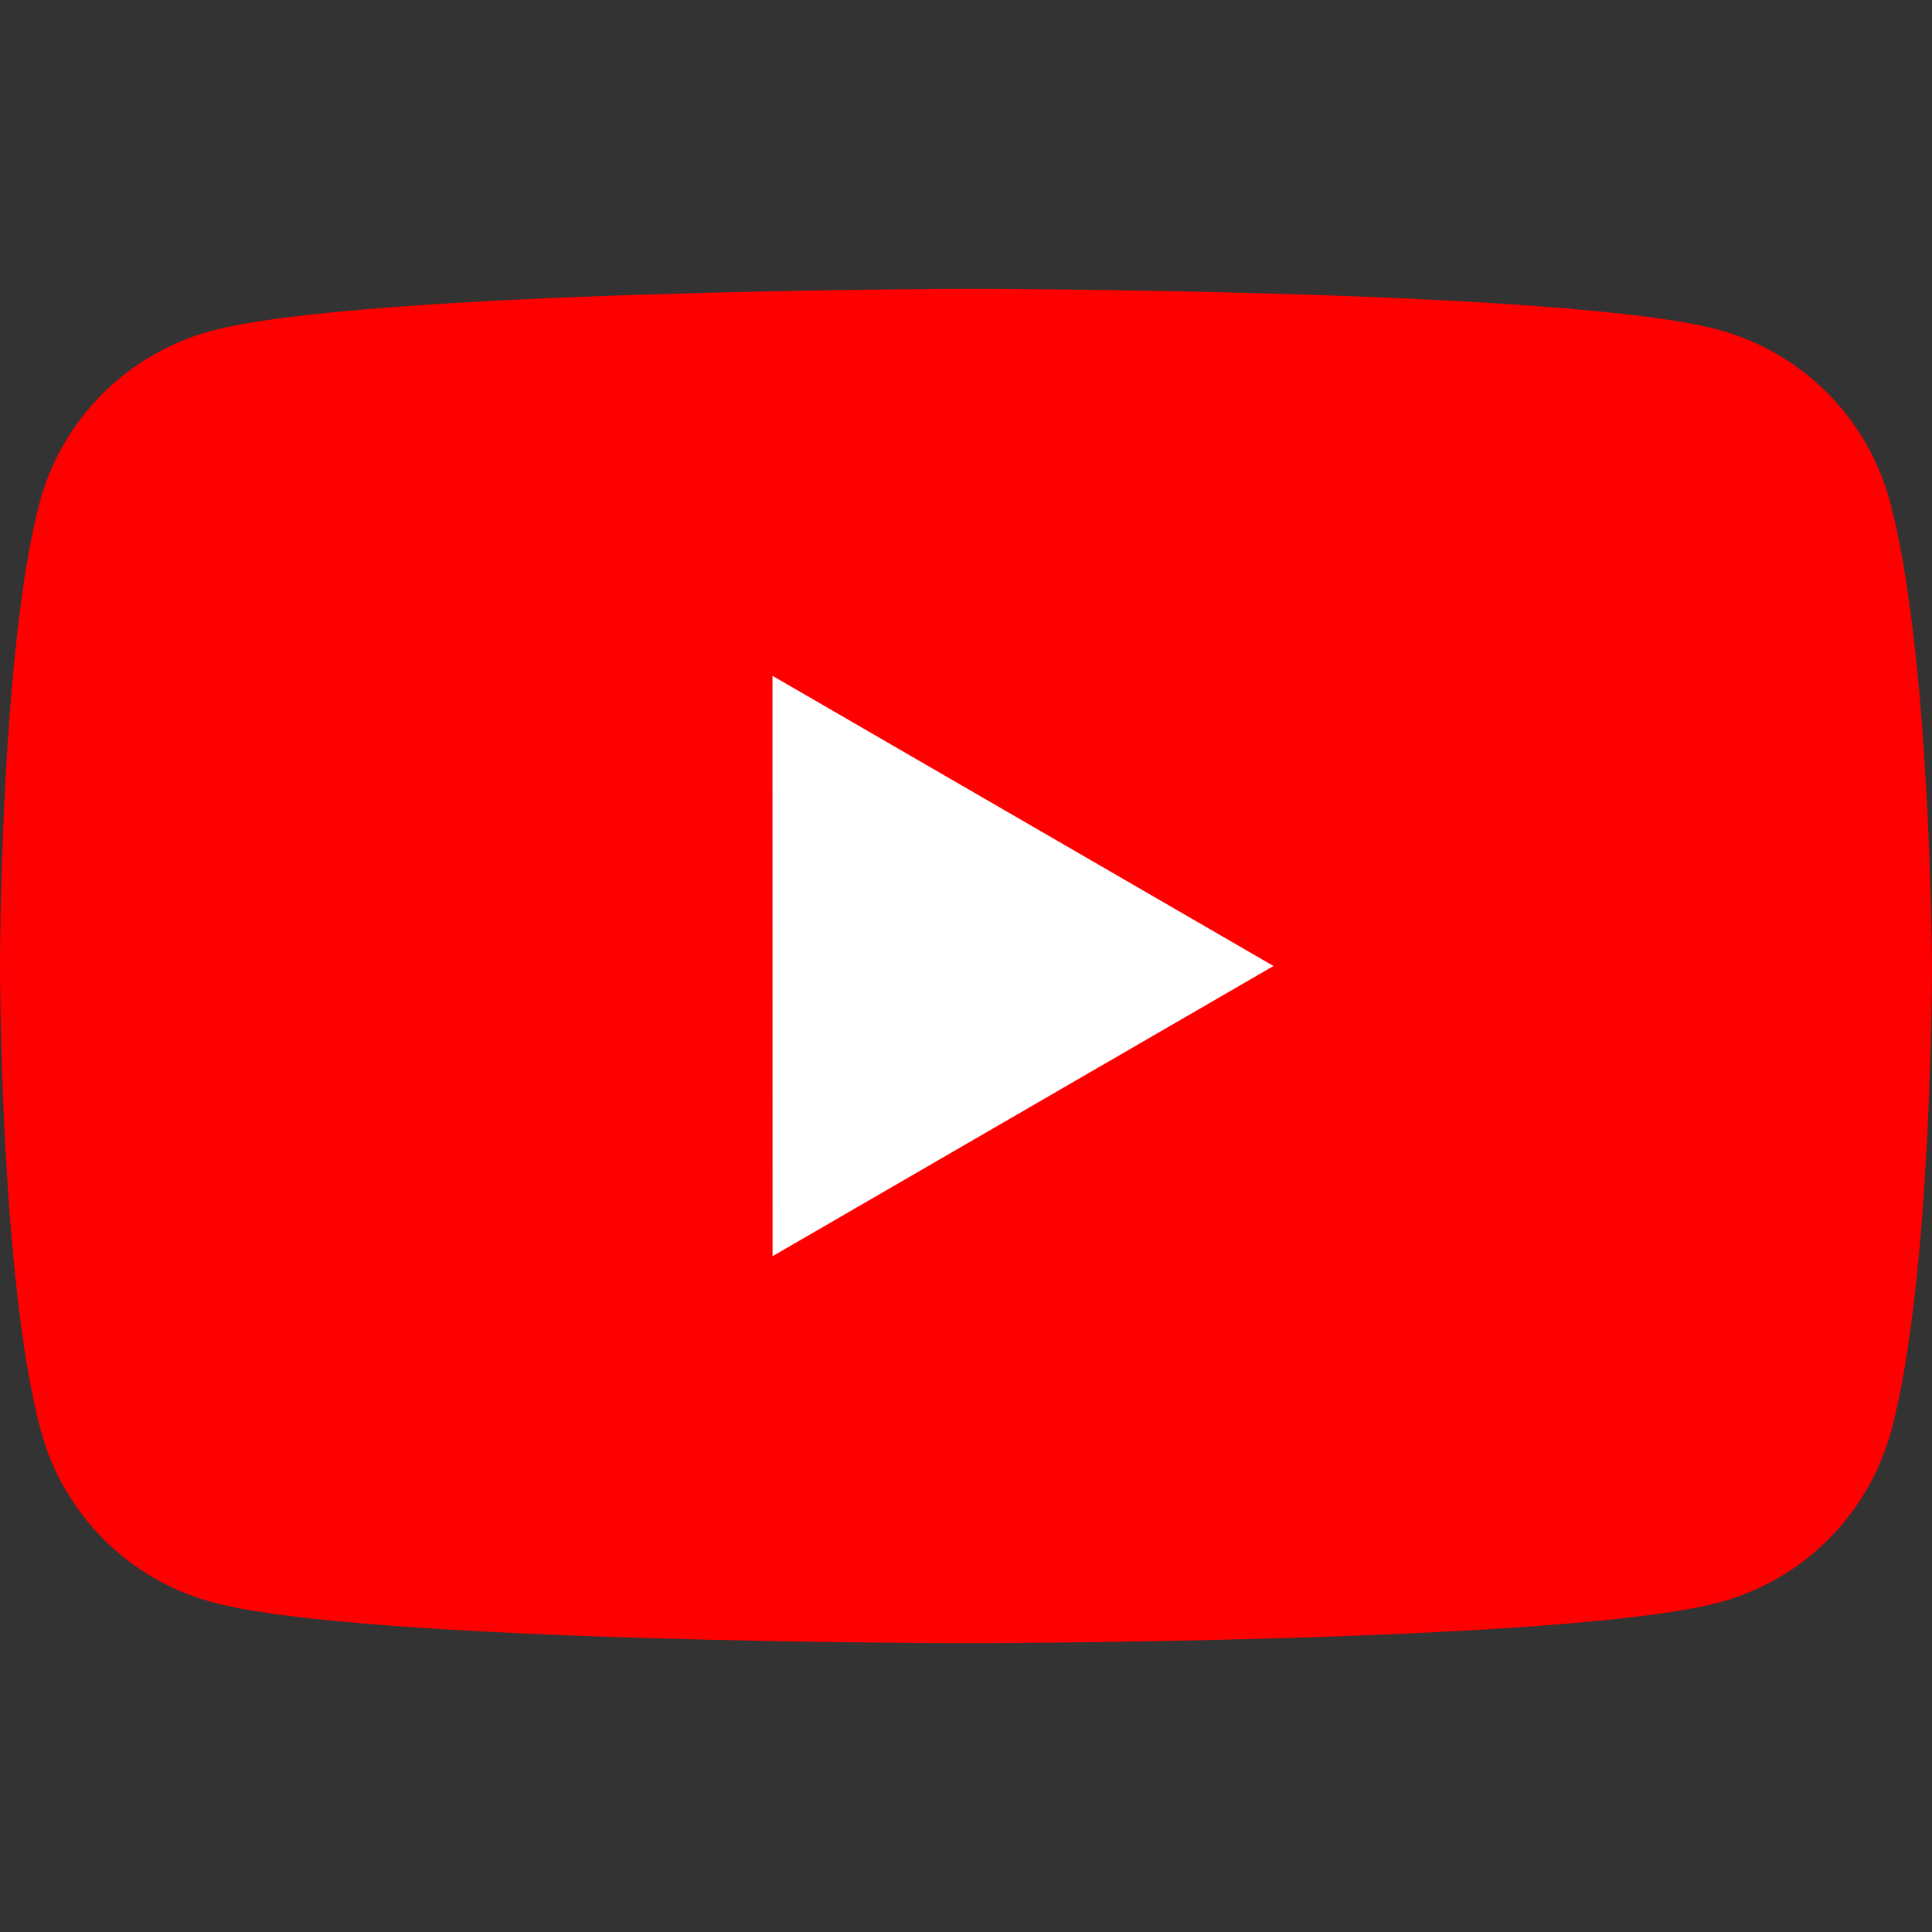 <svg width="25" height="25" viewBox="0 0 25 25" fill="none" xmlns="http://www.w3.org/2000/svg">
<rect x="0" y="0" width="25" height="25" fill="#333333" stroke="none"/>
<path d="M24.454 6.483C24.311 5.953 24.03 5.469 23.642 5.081C23.253 4.692 22.77 4.412 22.24 4.268C20.298 3.738 12.484 3.738 12.484 3.738C12.484 3.738 4.67 3.754 2.728 4.284C2.198 4.428 1.715 4.708 1.326 5.096C0.938 5.485 0.657 5.968 0.514 6.498C0 8.44 0 12.5 0 12.5C0 12.5 0 16.56 0.53 18.517C0.674 19.047 0.954 19.531 1.342 19.919C1.731 20.308 2.214 20.588 2.744 20.732C4.686 21.262 12.5 21.262 12.5 21.262C12.5 21.262 20.314 21.262 22.256 20.732C22.787 20.588 23.27 20.308 23.658 19.92C24.047 19.531 24.327 19.048 24.471 18.518C25 16.576 25 12.5 25 12.5C25 12.5 24.984 8.44 24.454 6.483Z" fill="#FF0000"/>
<path d="M9.997 16.255L16.479 12.5L9.996 8.745L9.997 16.255Z" fill="white"/>
</svg>
